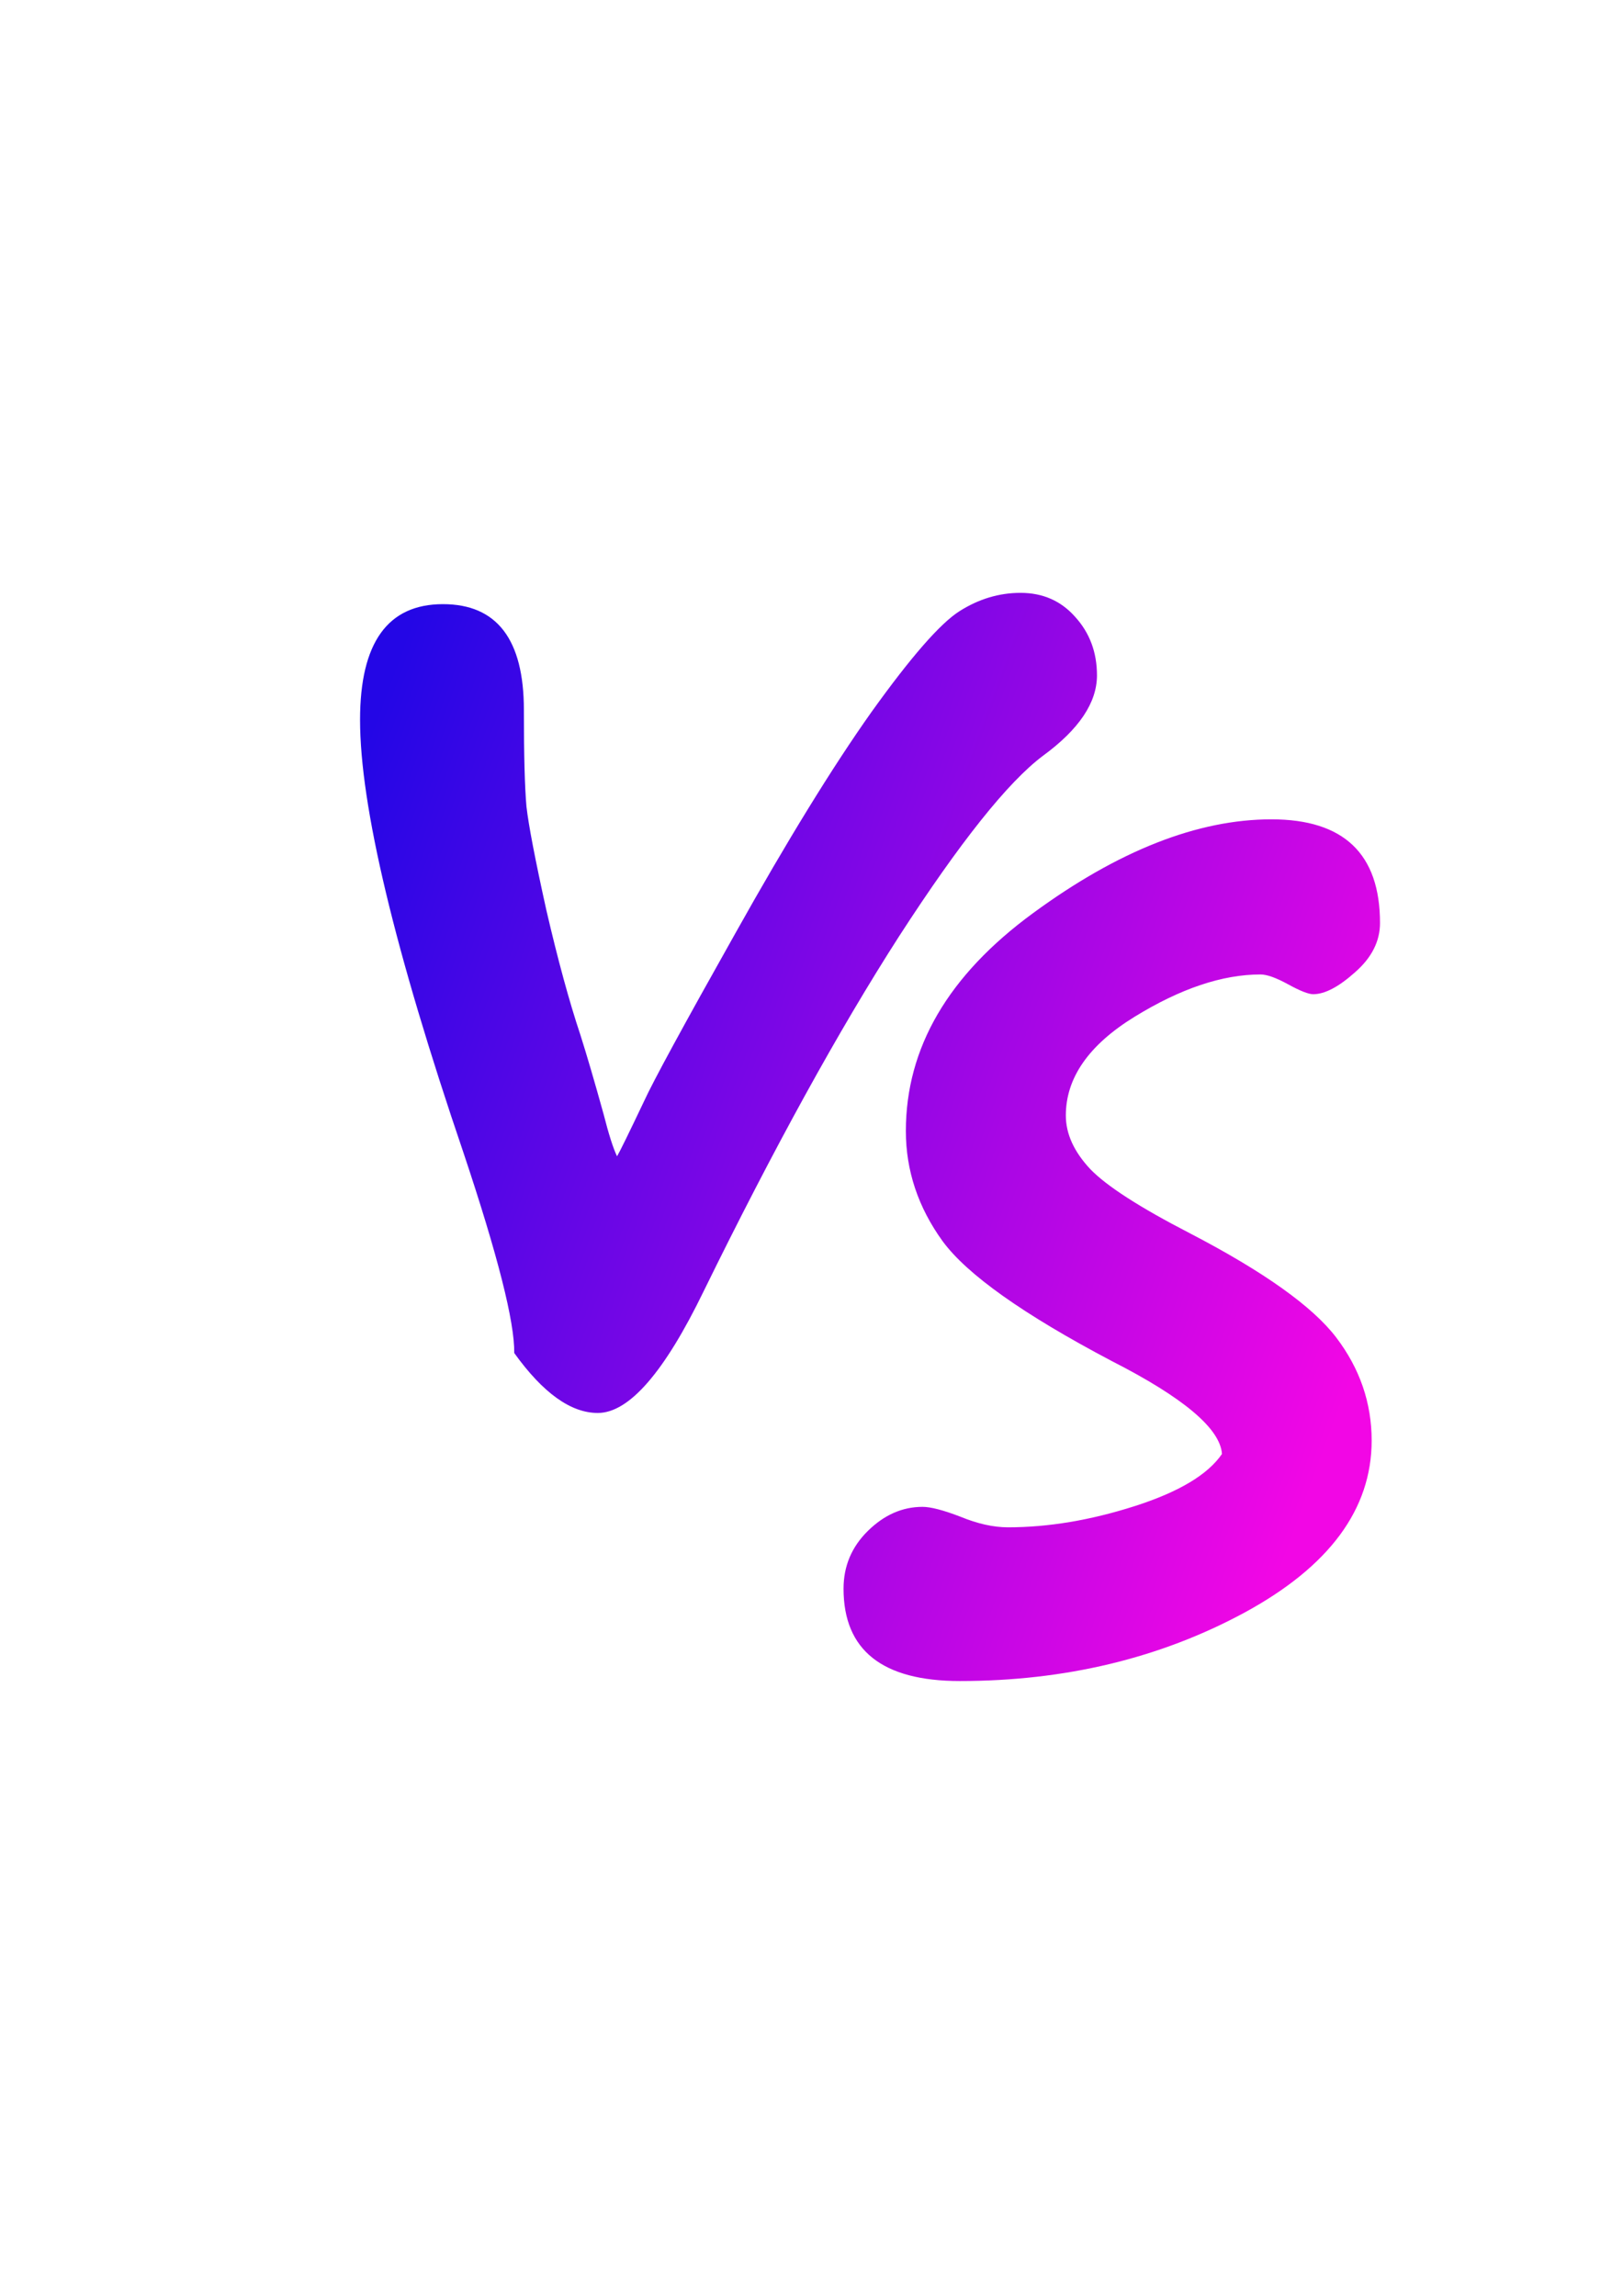 <?xml version="1.0" encoding="UTF-8"?>
<svg width="210mm" height="297mm" version="1.1" viewBox="0 0 210 297" xmlns="http://www.w3.org/2000/svg" xmlns:xlink="http://www.w3.org/1999/xlink">
 <defs>
  <linearGradient id="logoa" x1="74.399" x2="130.64" y1="162.52" y2="185.2" gradientTransform="matrix(2.527 0 0 2.527 -149.09 -292.43)" gradientUnits="userSpaceOnUse">
   <stop stop-color="#2406e6" offset="0"/>
   <stop stop-color="#f206e5" offset="1"/>
  </linearGradient>
 </defs>
  <g transform="scale(.955 1.048)" fill="url(#logoa)" stroke-width=".669" aria-label="vs">
   <path d="m69.673 167.02q0.087-5.745-6.877-24.721-14.014-37.517-14.014-53.446 0-14.276 11.229-14.276 10.968 0 10.968 13.057 0 8.357 0.348 11.925 0.435 3.482 2.698 12.796 2.35 9.227 4.614 15.407 1.306 3.743 3.134 9.749 1.045 3.743 1.828 5.223 0.522-0.783 3.656-6.79 1.828-3.656 12.361-20.717 10.533-17.148 18.454-27.333 8.008-10.184 11.925-12.448 3.917-2.263 8.269-2.263 4.526 0 7.399 2.96 2.96 2.96 2.96 7.225 0 5.049-7.312 9.923-7.138 4.875-19.498 22.284-12.274 17.409-26.462 43.784-8.008 15.059-14.363 15.059-5.484 0-11.316-7.399z" style="font-variant-caps:normal;font-variant-east-asian:normal;font-variant-ligatures:normal;font-variant-numeric:normal"/>
   <path d="m165.56 179.48q-0.348-4.7-14.972-11.49-17.932-8.618-22.893-14.798-4.962-6.267-4.962-13.579 0-15.407 17.235-26.897 17.322-11.577 32.294-11.577 14.711 0 14.711 12.796 0 3.395-3.395 6.093-3.308 2.698-5.658 2.698-0.958 0-3.395-1.219t-3.743-1.219q-7.747 0-17.061 5.223-9.314 5.223-9.314 12.186 0 3.395 3.308 6.615 3.308 3.134 13.492 7.921 15.059 7.138 19.847 12.883t4.788 12.709q0 12.709-17.235 21.239-17.148 8.444-38.562 8.444-15.755 0-15.755-11.403 0-4.178 3.308-7.138t7.399-2.96q1.654 0 5.136 1.219 3.482 1.306 6.441 1.306 8.182 0 17.148-2.611t11.838-6.441z" style="font-variant-caps:normal;font-variant-east-asian:normal;font-variant-ligatures:normal;font-variant-numeric:normal"/>
  </g>
</svg>

